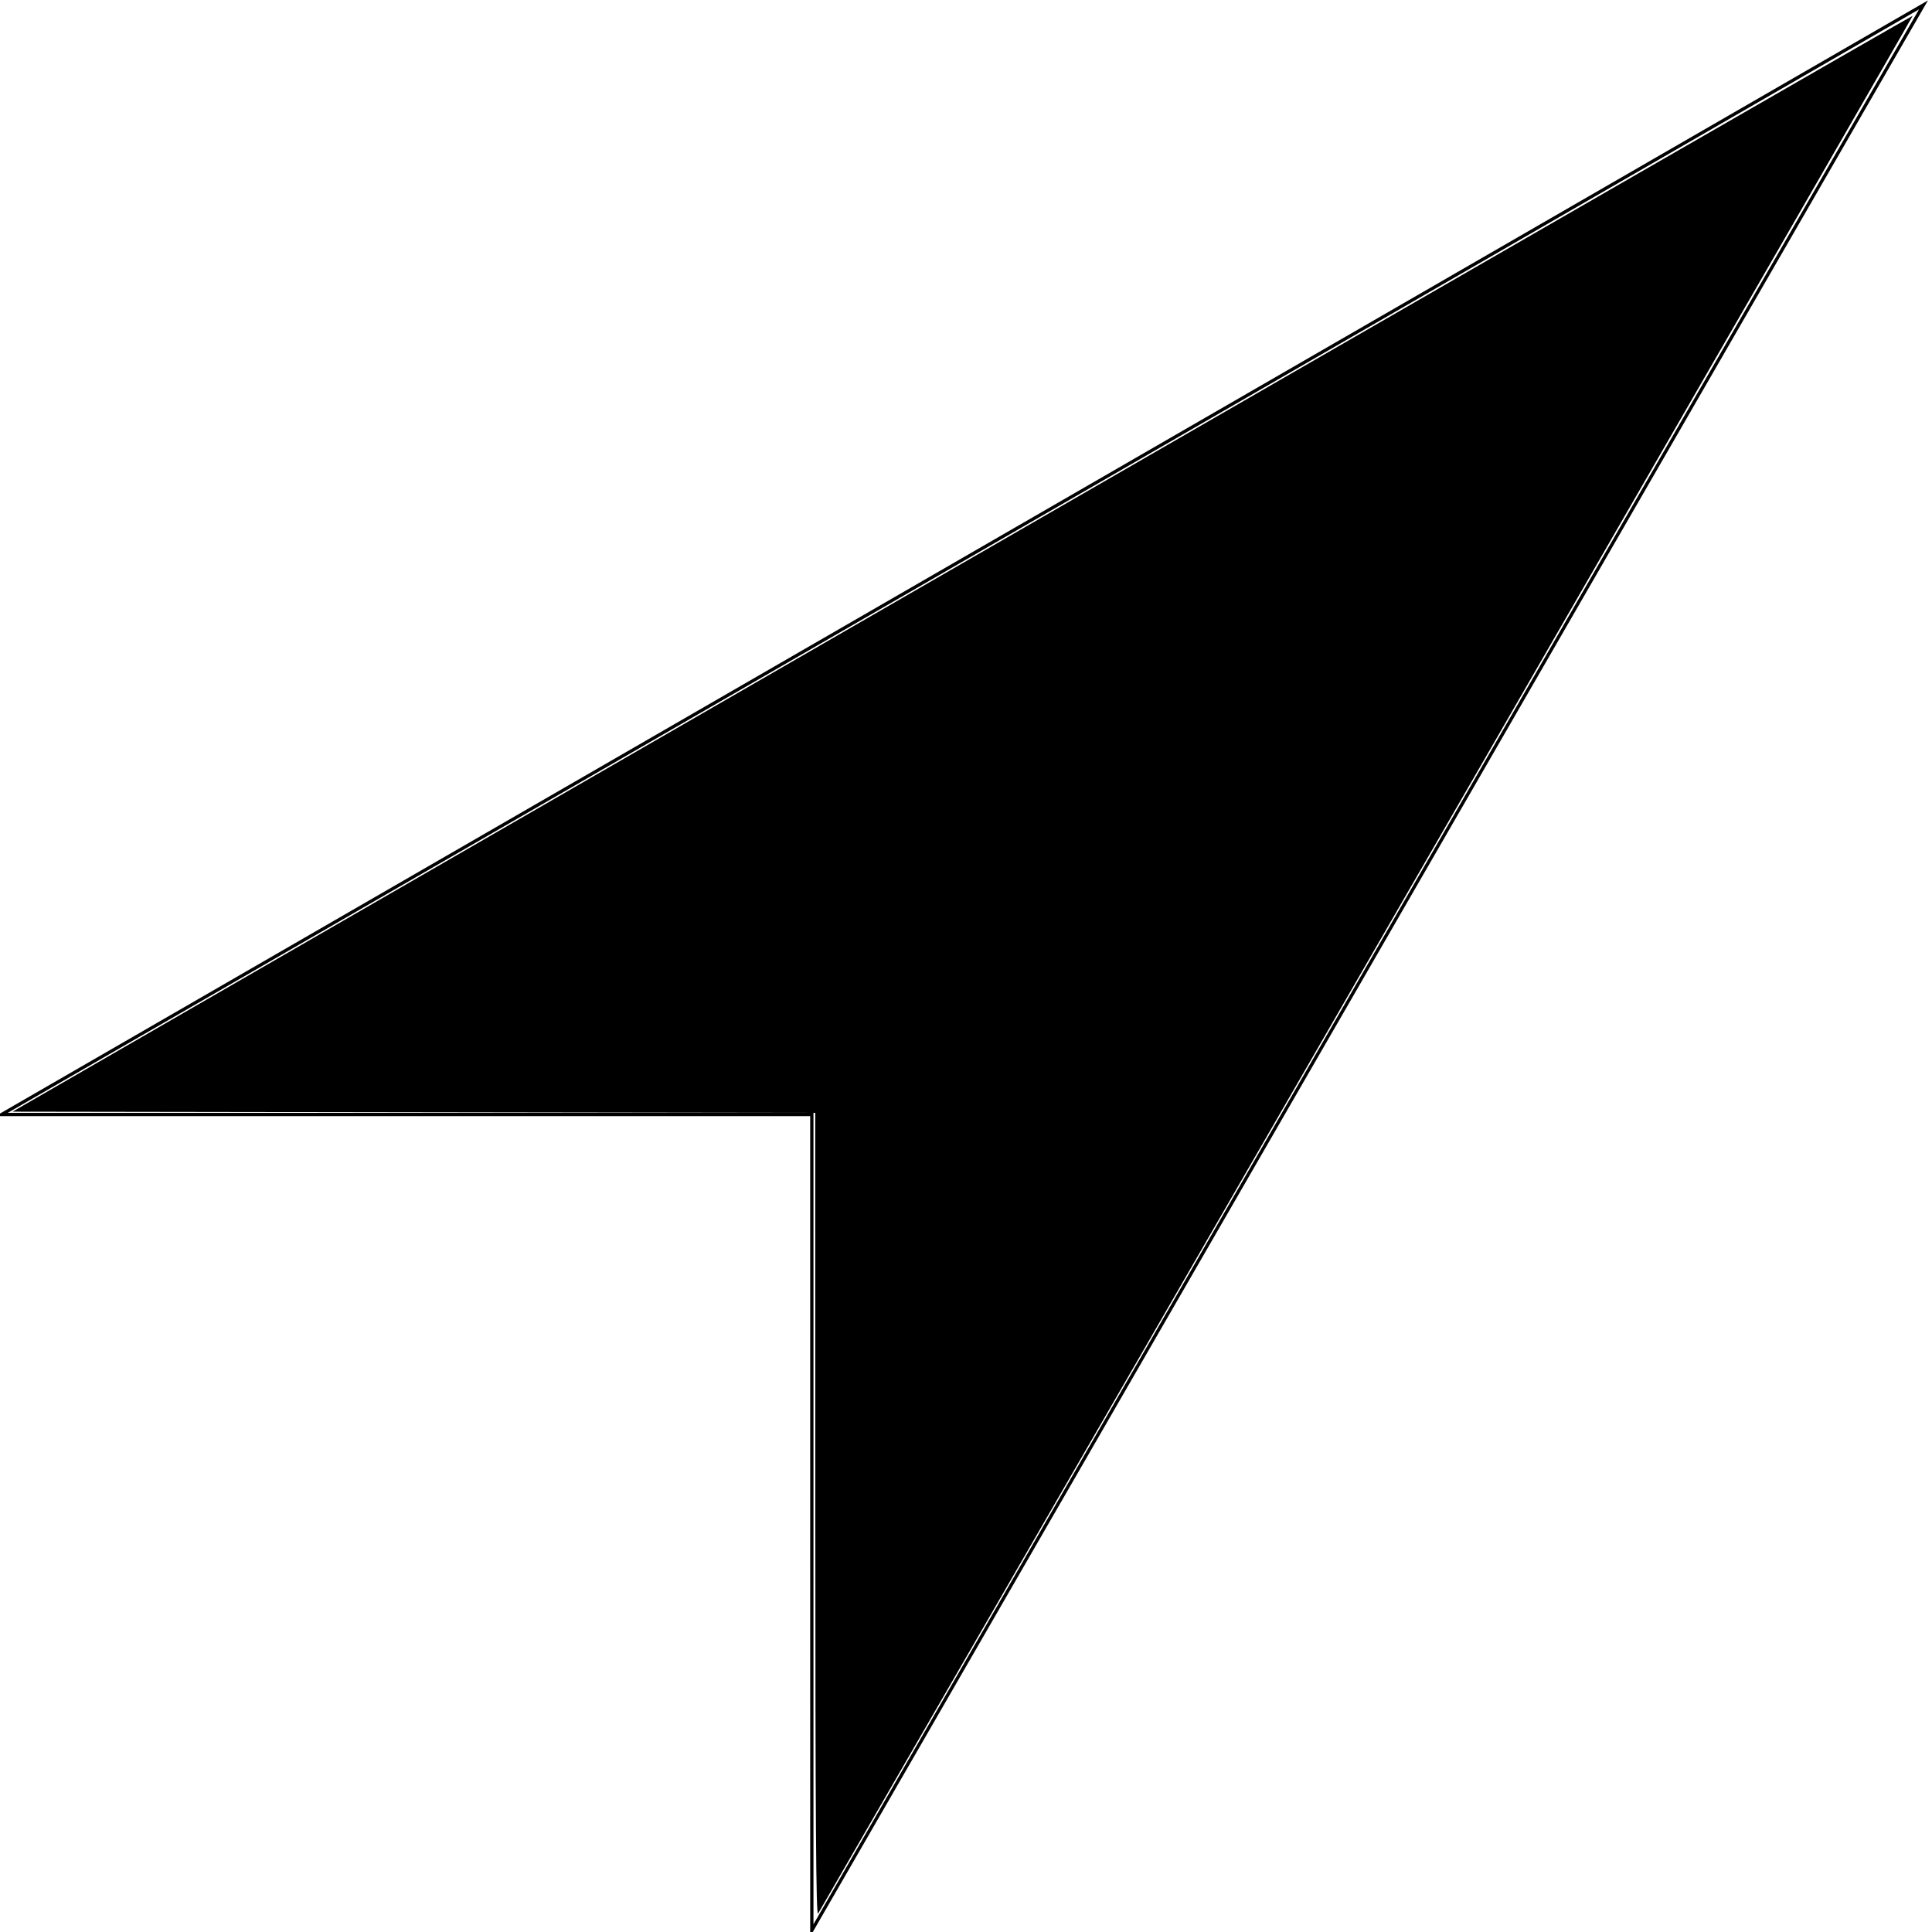 <?xml version="1.0" encoding="UTF-8" standalone="no"?>
<!-- Created with Inkscape (http://www.inkscape.org/) -->

<svg
   xmlns:dc="http://purl.org/dc/elements/1.1/"
   xmlns:cc="http://creativecommons.org/ns#"
   xmlns:rdf="http://www.w3.org/1999/02/22-rdf-syntax-ns#"
   xmlns:svg="http://www.w3.org/2000/svg"
   xmlns="http://www.w3.org/2000/svg"
   xmlns:sodipodi="http://sodipodi.sourceforge.net/DTD/sodipodi-0.dtd"
   xmlns:inkscape="http://www.inkscape.org/namespaces/inkscape"
   width="592"
   height="592"
   id="svg2"
   version="1.1"
   inkscape:version="0.48.4 r9939"
   sodipodi:docname="geolocation.svg">
  <defs
     id="defs4" />
  <sodipodi:namedview
     id="base"
     pagecolor="#ffffff"
     bordercolor="#666666"
     borderopacity="1.0"
     inkscape:pageopacity="0.0"
     inkscape:pageshadow="2"
     inkscape:zoom="0.7"
     inkscape:cx="326.67521"
     inkscape:cy="310.37964"
     inkscape:document-units="px"
     inkscape:current-layer="layer1"
     showgrid="true"
     showborder="true"
     inkscape:window-width="1600"
     inkscape:window-height="876"
     inkscape:window-x="2966"
     inkscape:window-y="24"
     inkscape:window-maximized="1"
     fit-margin-top="0"
     fit-margin-left="0"
     fit-margin-right="0"
     fit-margin-bottom="0">
    <inkscape:grid
       type="xygrid"
       id="grid2985"
       empspacing="5"
       visible="true"
       enabled="true"
       snapvisiblegridlinesonly="true"
       originx="-122.843px"
       originy="-624.622px" />
  </sodipodi:namedview>
  <g
     inkscape:label="Layer 1"
     inkscape:groupmode="layer"
     id="layer1"
     transform="translate(-59.5,-150.862)">
    <path
       style="fill:none;stroke:#000000;stroke-width:1px;stroke-linecap:butt;stroke-linejoin:miter;stroke-opacity:1"
       d="m 60,492.362 588.897,-340 -340.637,590 0,-250 z"
       id="path2987"
       inkscape:connector-curvature="0" />
    <path
       style="fill:#000000"
       d="m 309.331,615.249 -0.022,-123.391 -122.983,-0.181 -122.983,-0.181 290.998,-167.997 c 160.049,-92.398 291.096,-167.899 291.216,-167.778 0.156,0.156 -225.739,391.819 -335.379,581.49 -0.627,1.085 -0.831,-28.237 -0.848,-121.962 z"
       id="path2991"
       inkscape:connector-curvature="0" />
  </g>
</svg>
